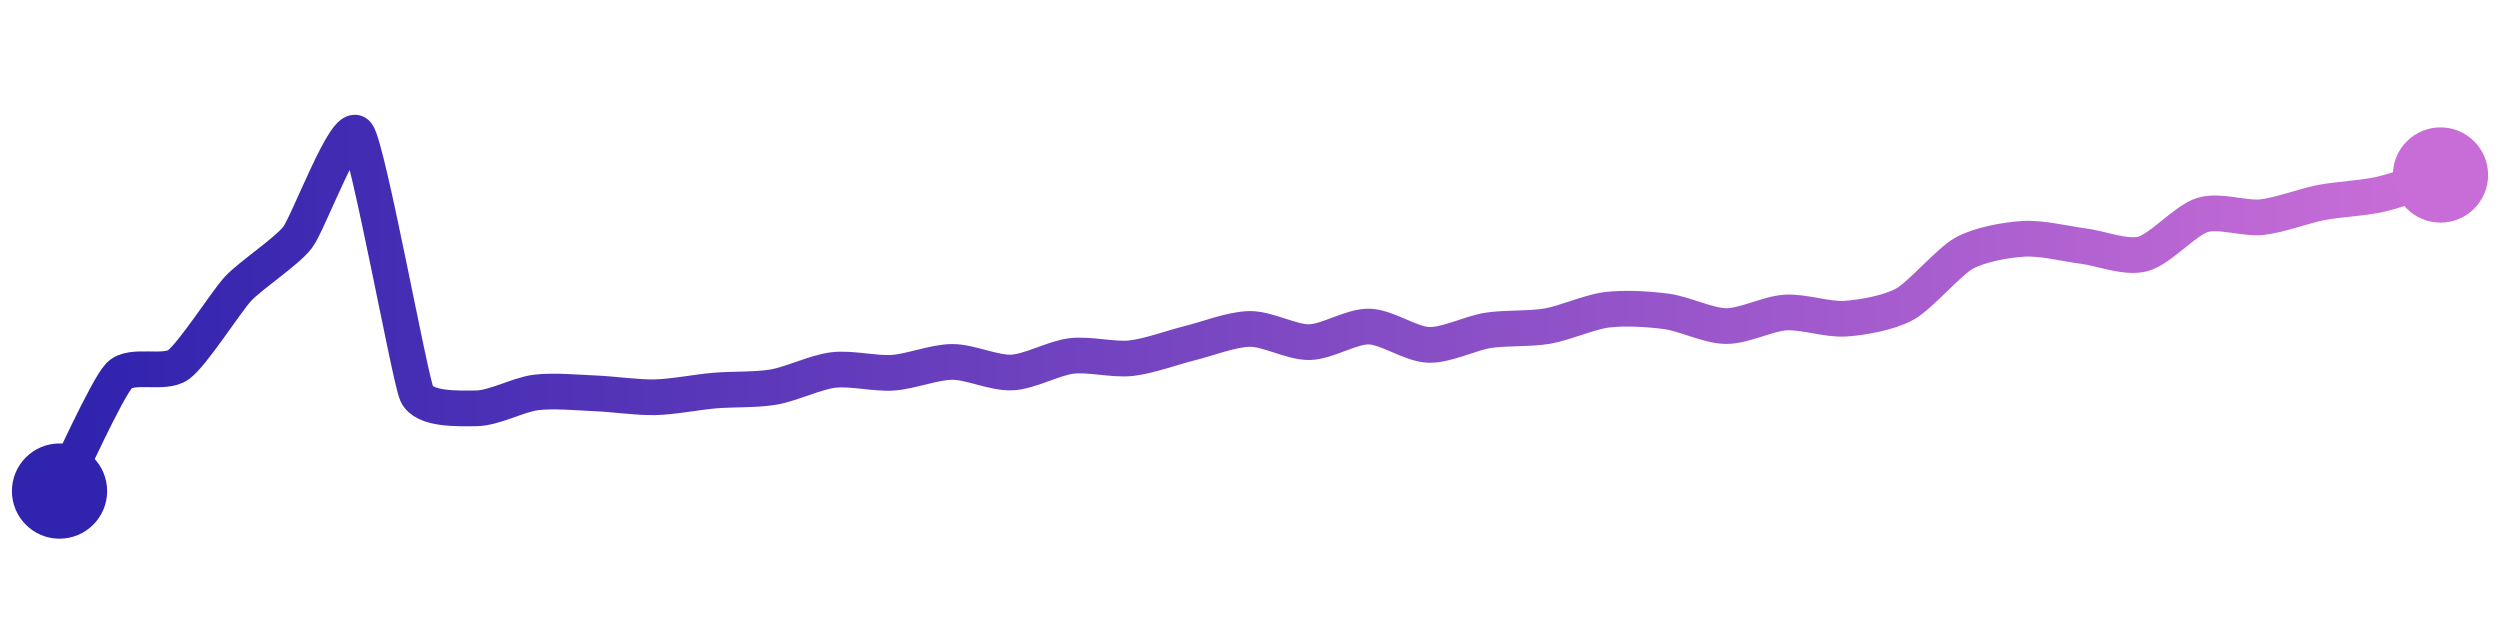 <svg width="200" height="50" viewBox="0 0 210 50" xmlns="http://www.w3.org/2000/svg">
    <defs>
        <linearGradient x1="0%" y1="0%" x2="100%" y2="0%" id="a">
            <stop stop-color="#3023AE" offset="0%"/>
            <stop stop-color="#C86DD7" offset="100%"/>
        </linearGradient>
    </defs>
    <path stroke="url(#a)"
          stroke-width="3"
          stroke-linejoin="round"
          stroke-linecap="round"
          d="M5 40 C 5.69 38.67, 8.97 31.4, 10 30.31 S 13.79 30.27, 15 29.38 S 18.98 24.1, 20 23 S 24.09 19.88, 25 18.69 S 29.09 8.81, 30 10 S 34.4 30.43, 35 31.81 S 38.5 33.06, 40 33.05 S 43.51 31.91, 45 31.72 S 48.5 31.73, 50 31.79 S 53.5 32.15, 55 32.12 S 58.51 31.69, 60 31.56 S 63.52 31.52, 65 31.26 S 68.51 30.01, 70 29.83 S 73.5 30.16, 75 30.06 S 78.5 29.15, 80 29.15 S 83.5 30.11, 85 30.04 S 88.51 28.83, 90 28.65 S 93.51 29, 95 28.84 S 98.54 27.92, 100 27.56 S 103.5 26.39, 105 26.38 S 108.5 27.52, 110 27.49 S 113.5 26.15, 115 26.18 S 118.5 27.67, 120 27.72 S 123.52 26.73, 125 26.5 S 128.52 26.4, 130 26.14 S 133.51 24.95, 135 24.77 S 138.51 24.71, 140 24.91 S 143.5 26.13, 145 26.14 S 148.5 25.09, 150 25 S 153.5 25.62, 155 25.52 S 158.69 25.02, 160 24.3 S 163.69 20.73, 165 20.01 S 168.5 18.9, 170 18.81 S 173.51 19.23, 175 19.42 S 178.55 20.46, 180 20.08 S 183.57 17.25, 185 16.81 S 188.51 17.15, 190 16.99 S 193.53 16.04, 195 15.76 S 198.54 15.4, 200 15.06 S 203.57 13.91, 205 13.45"
          fill="none"/>
    <circle r="4" cx="5" cy="40" fill="#3023AE"/>
    <circle r="4" cx="205" cy="13.45" fill="#C86DD7"/>      
</svg>
